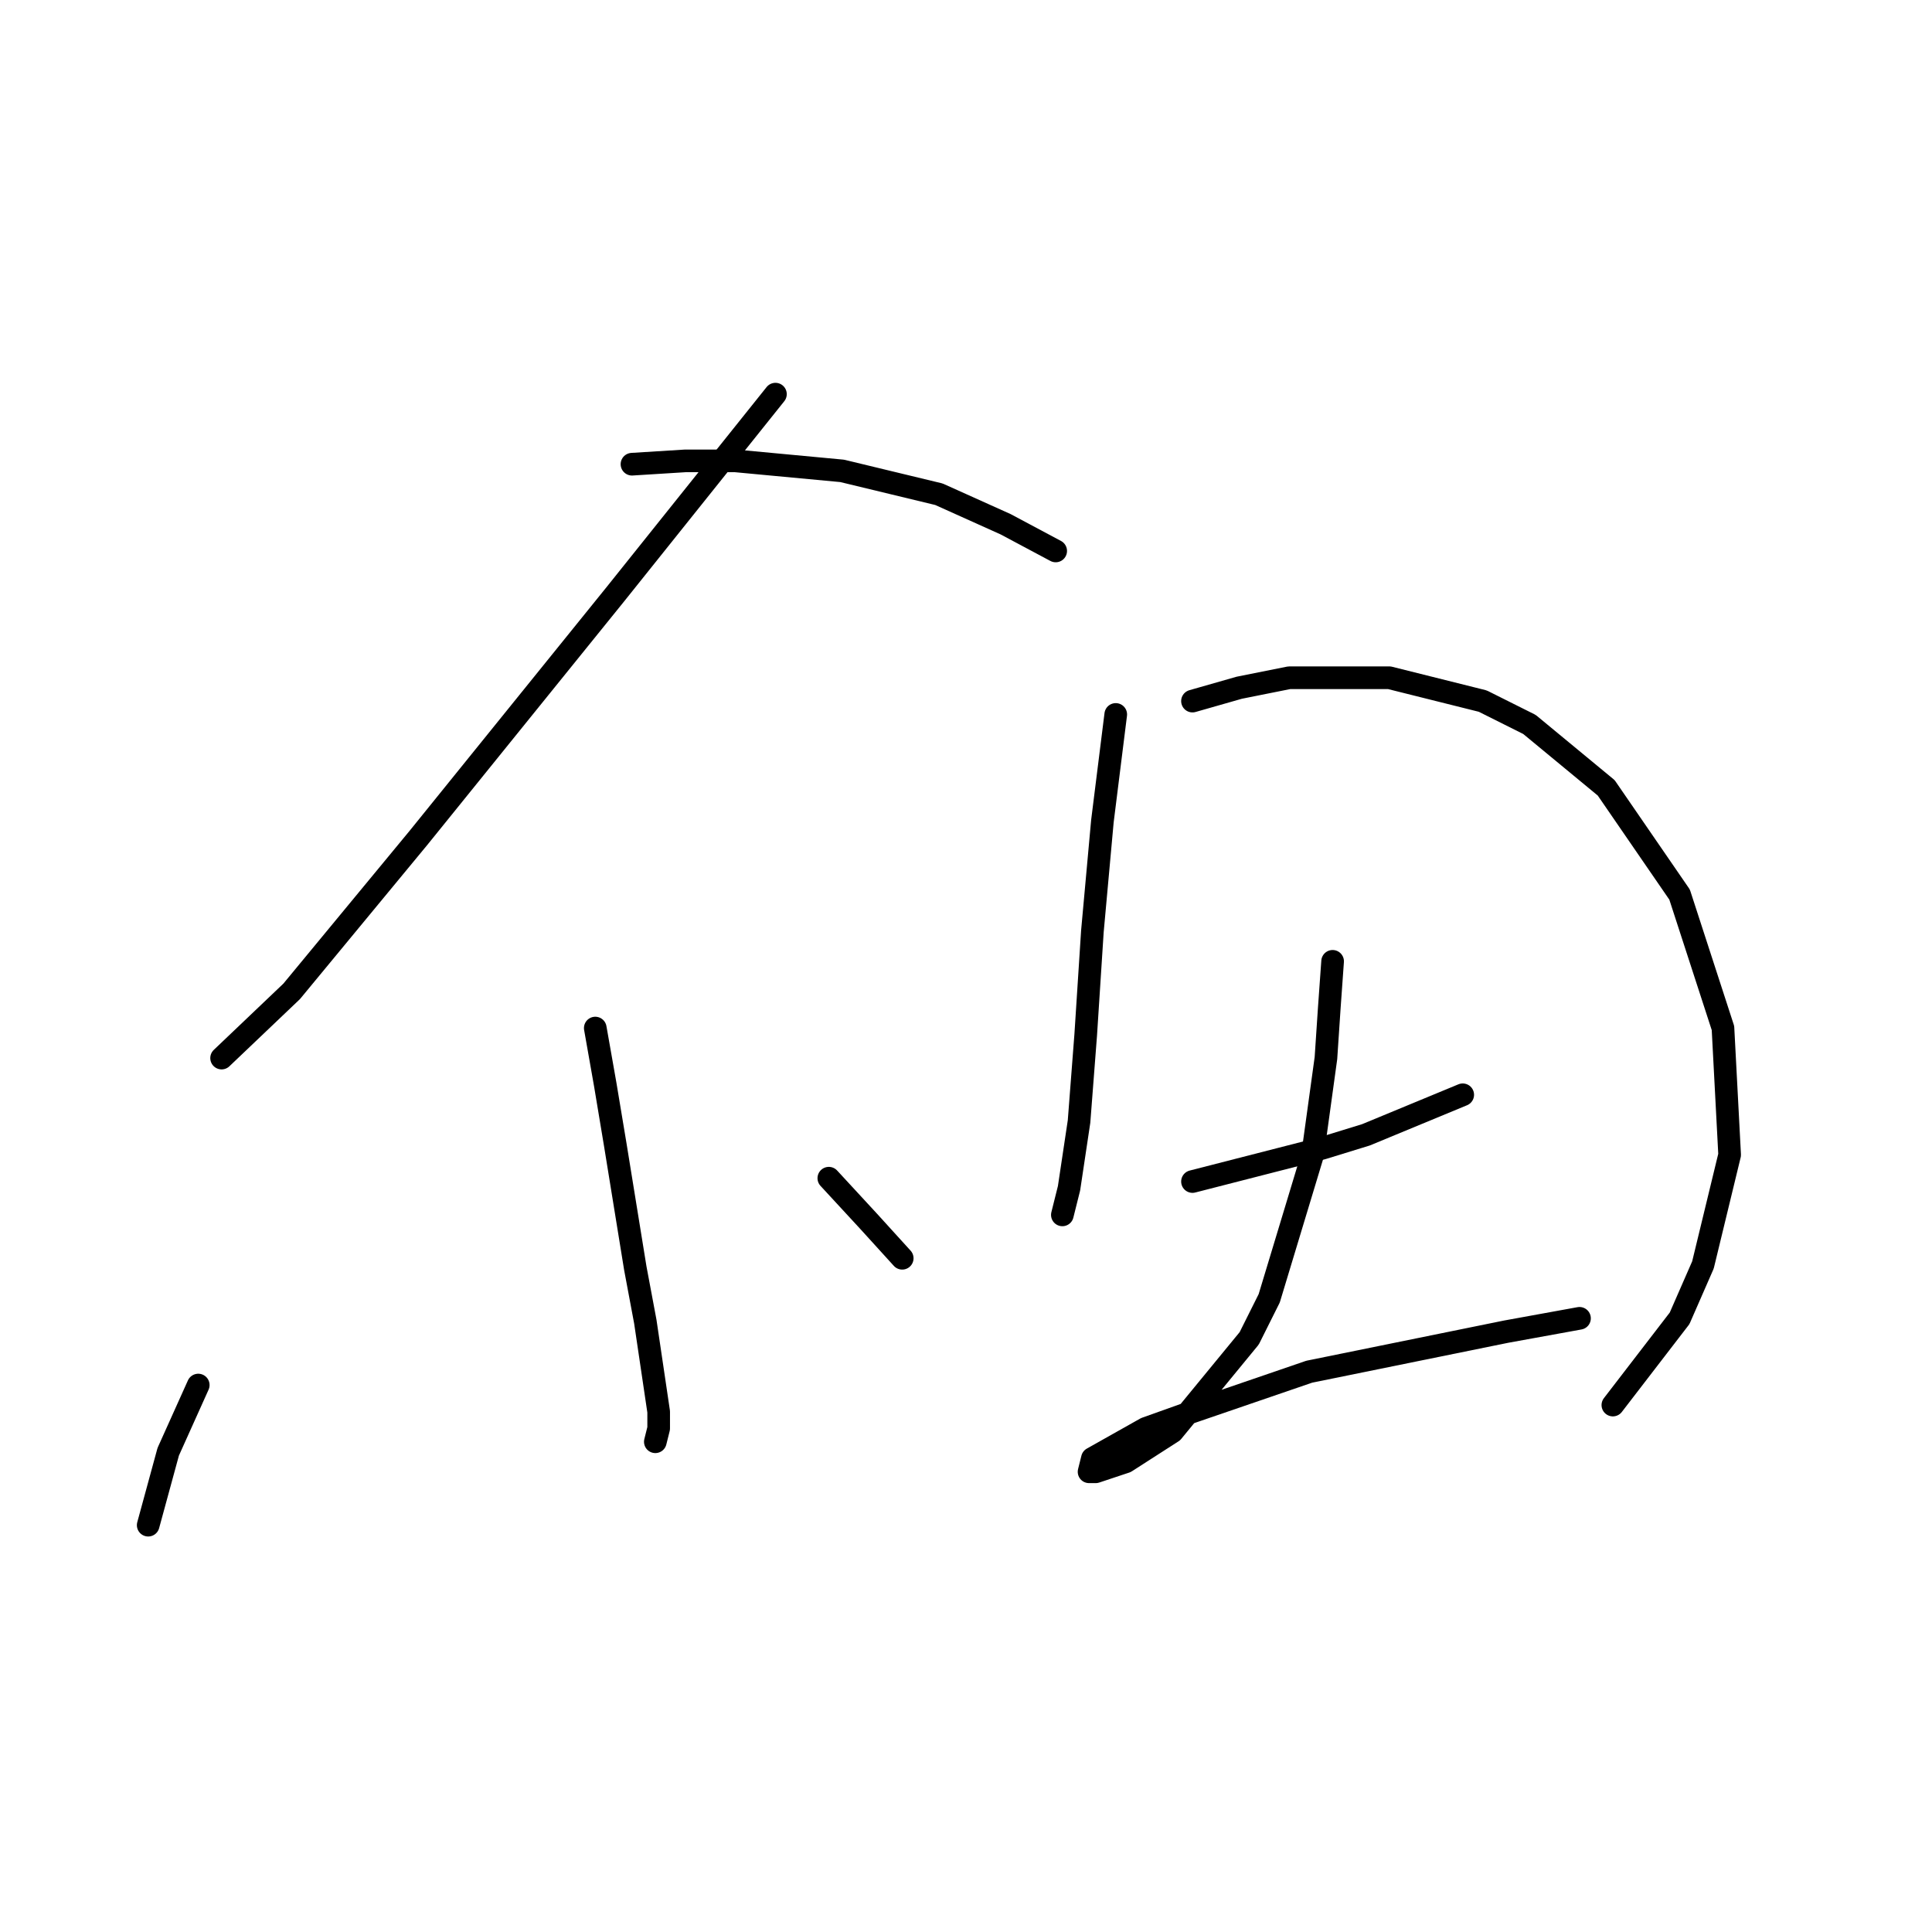 <?xml version="1.0" standalone="no"?>
    <svg width="256" height="256" xmlns="http://www.w3.org/2000/svg" version="1.1">
    <polyline stroke="black" stroke-width="3" stroke-linecap="round" fill="transparent" stroke-linejoin="round" points="102.75 52.226 81.529 78.751 55.446 111.024 38.647 131.36 29.363 140.201 29.363 140.201 " />
        <polyline stroke="black" stroke-width="3" stroke-linecap="round" fill="transparent" stroke-linejoin="round" points="83.74 61.51 90.813 61.068 97.445 61.068 111.591 62.394 124.412 65.489 133.254 69.468 139.885 73.004 139.885 73.004 " />
        <polyline stroke="black" stroke-width="3" stroke-linecap="round" fill="transparent" stroke-linejoin="round" points="78.877 136.223 80.203 143.738 81.529 151.696 84.182 168.053 85.508 175.126 87.277 187.063 87.277 189.273 86.835 191.041 86.835 191.041 " />
        <polyline stroke="black" stroke-width="3" stroke-linecap="round" fill="transparent" stroke-linejoin="round" points="26.269 183.526 22.29 192.368 19.637 202.094 19.637 202.094 " />
        <polyline stroke="black" stroke-width="3" stroke-linecap="round" fill="transparent" stroke-linejoin="round" points="109.823 156.117 115.128 161.864 119.549 166.727 119.549 166.727 " />
        <polyline stroke="black" stroke-width="3" stroke-linecap="round" fill="transparent" stroke-linejoin="round" points="147.842 94.667 146.958 101.74 146.074 108.813 144.748 123.402 143.864 137.107 142.979 148.601 141.653 157.443 140.769 160.979 140.769 160.979 " />
        <polyline stroke="black" stroke-width="3" stroke-linecap="round" fill="transparent" stroke-linejoin="round" points="158.01 92.898 164.2 91.13 170.831 89.804 184.094 89.804 196.472 92.898 202.661 95.993 212.829 104.392 222.555 118.539 228.302 136.223 229.186 153.022 225.65 167.611 222.555 174.684 213.713 186.178 213.713 186.178 " />
        <polyline stroke="black" stroke-width="3" stroke-linecap="round" fill="transparent" stroke-linejoin="round" points="158.01 156.559 175.252 152.138 180.999 150.369 193.819 145.064 193.819 145.064 " />
        <polyline stroke="black" stroke-width="3" stroke-linecap="round" fill="transparent" stroke-linejoin="round" points="176.578 127.381 176.136 133.57 175.694 140.201 173.926 153.022 168.178 172.032 165.526 177.337 155.358 189.715 149.169 193.694 145.19 195.02 144.306 195.02 144.748 193.252 151.821 189.273 158.01 187.063 173.483 181.758 199.567 176.452 209.292 174.684 209.292 174.684 " />
        </svg>